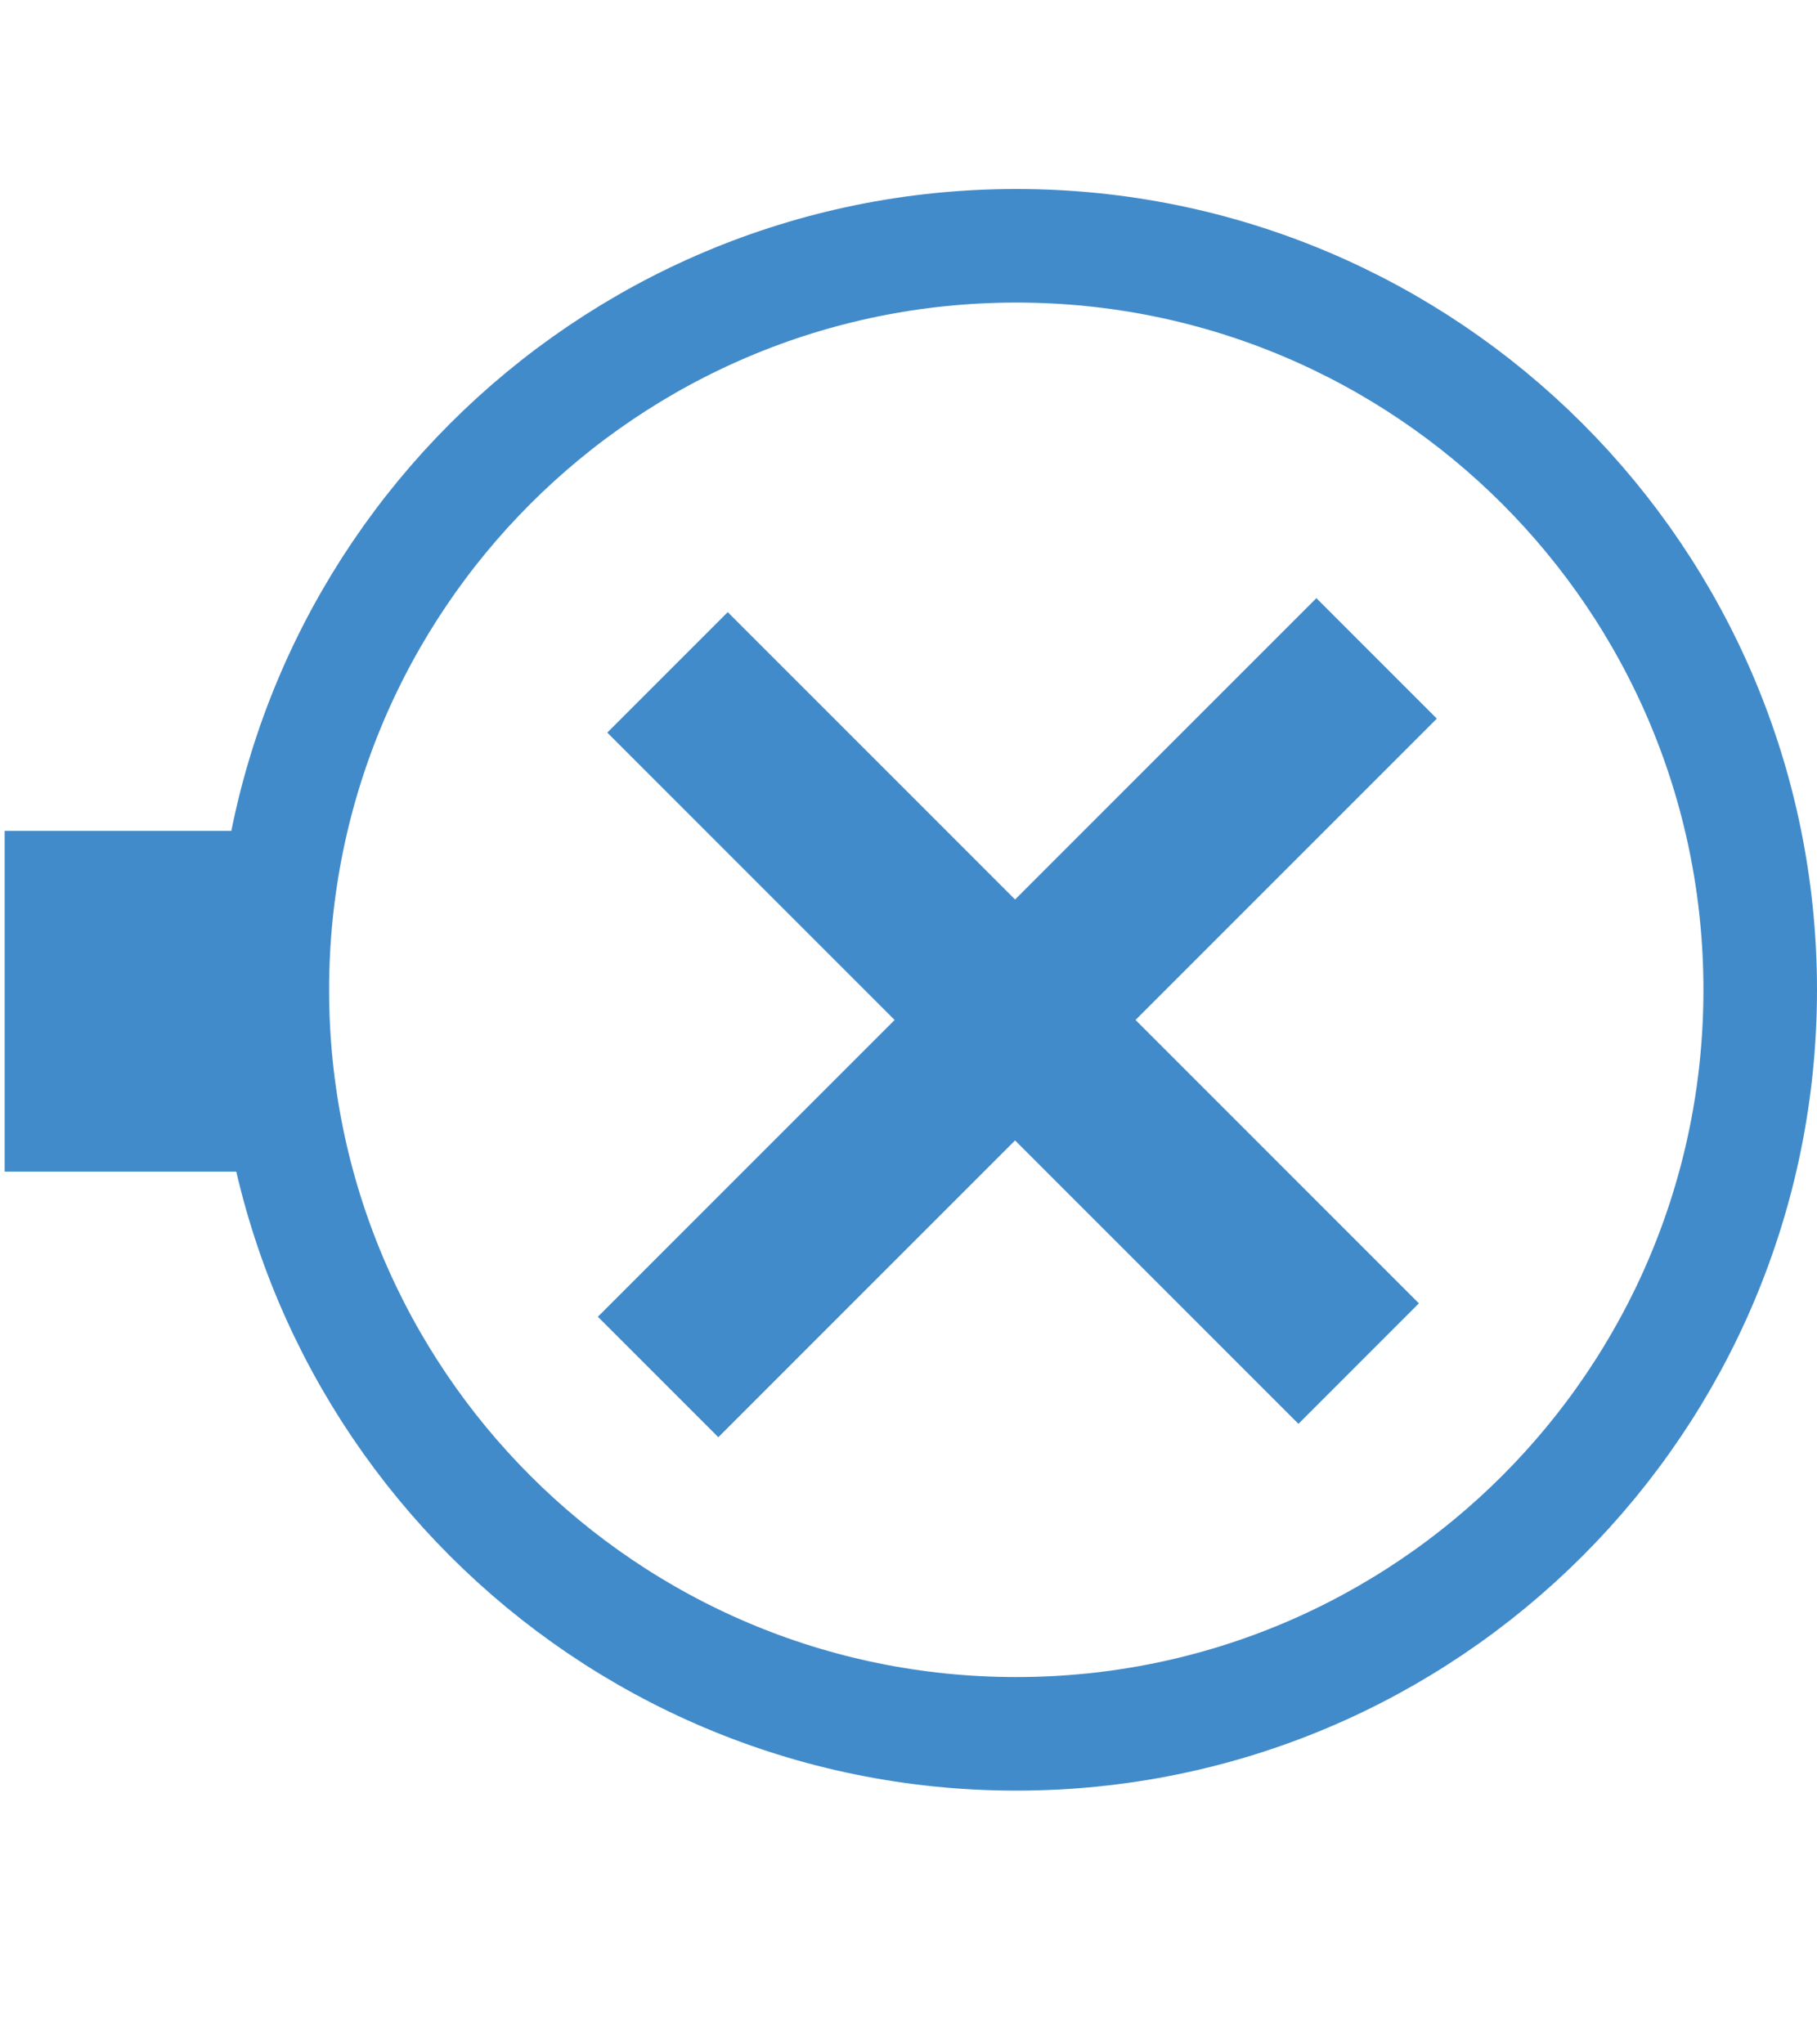 <?xml version="1.0" encoding="UTF-8" standalone="no"?>
<!-- Created with Inkscape (http://www.inkscape.org/) -->

<svg
   xmlns:dc="http://purl.org/dc/elements/1.1/"
   xmlns:cc="http://creativecommons.org/ns#"
   xmlns:rdf="http://www.w3.org/1999/02/22-rdf-syntax-ns#"
   xmlns:svg="http://www.w3.org/2000/svg"
   xmlns="http://www.w3.org/2000/svg"
   xmlns:sodipodi="http://sodipodi.sourceforge.net/DTD/sodipodi-0.dtd"
   xmlns:inkscape="http://www.inkscape.org/namespaces/inkscape"
   width="16"
   height="18"
   id="svg2"
   version="1.1"
   inkscape:version="0.48.1 "
   inkscape:export-filename="D:\jcdb\public\images\x.png"
   inkscape:export-xdpi="90"
   inkscape:export-ydpi="90"
   sodipodi:docname="x.svg">
  <defs
     id="defs4" />
  <sodipodi:namedview
     id="base"
     pagecolor="#ffffff"
     bordercolor="#666666"
     borderopacity="1.0"
     inkscape:pageopacity="0.0"
     inkscape:pageshadow="2"
     inkscape:zoom="24.720455"
     inkscape:cx="-1.070883"
     inkscape:cy="1.8523418"
     inkscape:document-units="px"
     inkscape:current-layer="layer1"
     showgrid="false"
     inkscape:window-width="1280"
     inkscape:window-height="977"
     inkscape:window-x="-4"
     inkscape:window-y="-4"
     inkscape:window-maximized="1" />
  <g
     inkscape:label="Layer 1"
     inkscape:groupmode="layer"
     id="layer1"
     transform="translate(0,-1034.362)">
    <path
       sodipodi:type="arc"
       style="opacity:1;fill:none;stroke:#428bca;stroke-width:1;stroke-linecap:square;stroke-linejoin:round;stroke-miterlimit:4;stroke-opacity:1;stroke-dasharray:none;stroke-dashoffset:0"
       id="path3771"
       sodipodi:cx="7.8163266"
       sodipodi:cy="8.5918369"
       sodipodi:rx="6.5510206"
       sodipodi:ry="6.5510206"
       d="m 14.367,8.592 c 0,3.618 -2.933,6.551 -6.551,6.551 -3.618,0 -6.551,-2.933 -6.551,-6.551 0,-3.618 2.933,-6.551 6.551,-6.551 3.618,0 6.551,2.933 6.551,6.551 z"
       transform="translate(1.133,1034.485)" />
    <path
       style="fill:none;stroke:#428bca;stroke-width:3;stroke-linecap:butt;stroke-linejoin:miter;stroke-miterlimit:4;stroke-opacity:1;stroke-dasharray:none"
       d="m 2.531,1043.178 -2.49,0"
       id="path3773"
       inkscape:connector-curvature="0" />
    <path
       style="fill:none;stroke:#428bca;stroke-width:1;stroke-opacity:1"
       d="m -17.642,1047.507 0,16.988 7.559,0 c 4.154,0 7.499,-3.782 7.499,-8.477 0,-4.695 -3.346,-8.511 -7.499,-8.511 l -7.559,0 z"
       id="rect3767"
       inkscape:connector-curvature="0" />
    <g
       id="g3764"
       transform="translate(0.694,-1.122)"
       style="stroke:#428bca;stroke-opacity:1">
      <path
         inkscape:connector-curvature="0"
         id="path3761"
         d="m 5.184,1041.404 6.086,6.086"
         style="fill:none;stroke:#428bca;stroke-width:1.5;stroke-linecap:butt;stroke-linejoin:miter;stroke-miterlimit:4;stroke-opacity:1;stroke-dasharray:none" />
      <g
         transform="translate(0.061,0)"
         id="g3769"
         style="stroke:#428bca;stroke-width:1.5;stroke-miterlimit:4;stroke-opacity:1;stroke-dasharray:none">
        <path
           style="fill:none;stroke:#428bca;stroke-width:1.5;stroke-linecap:butt;stroke-linejoin:miter;stroke-miterlimit:4;stroke-opacity:1;stroke-dasharray:none"
           d="m 11.367,1041.281 -6.327,6.327"
           id="path3763"
           inkscape:connector-curvature="0" />
      </g>
    </g>
  </g>
</svg>
